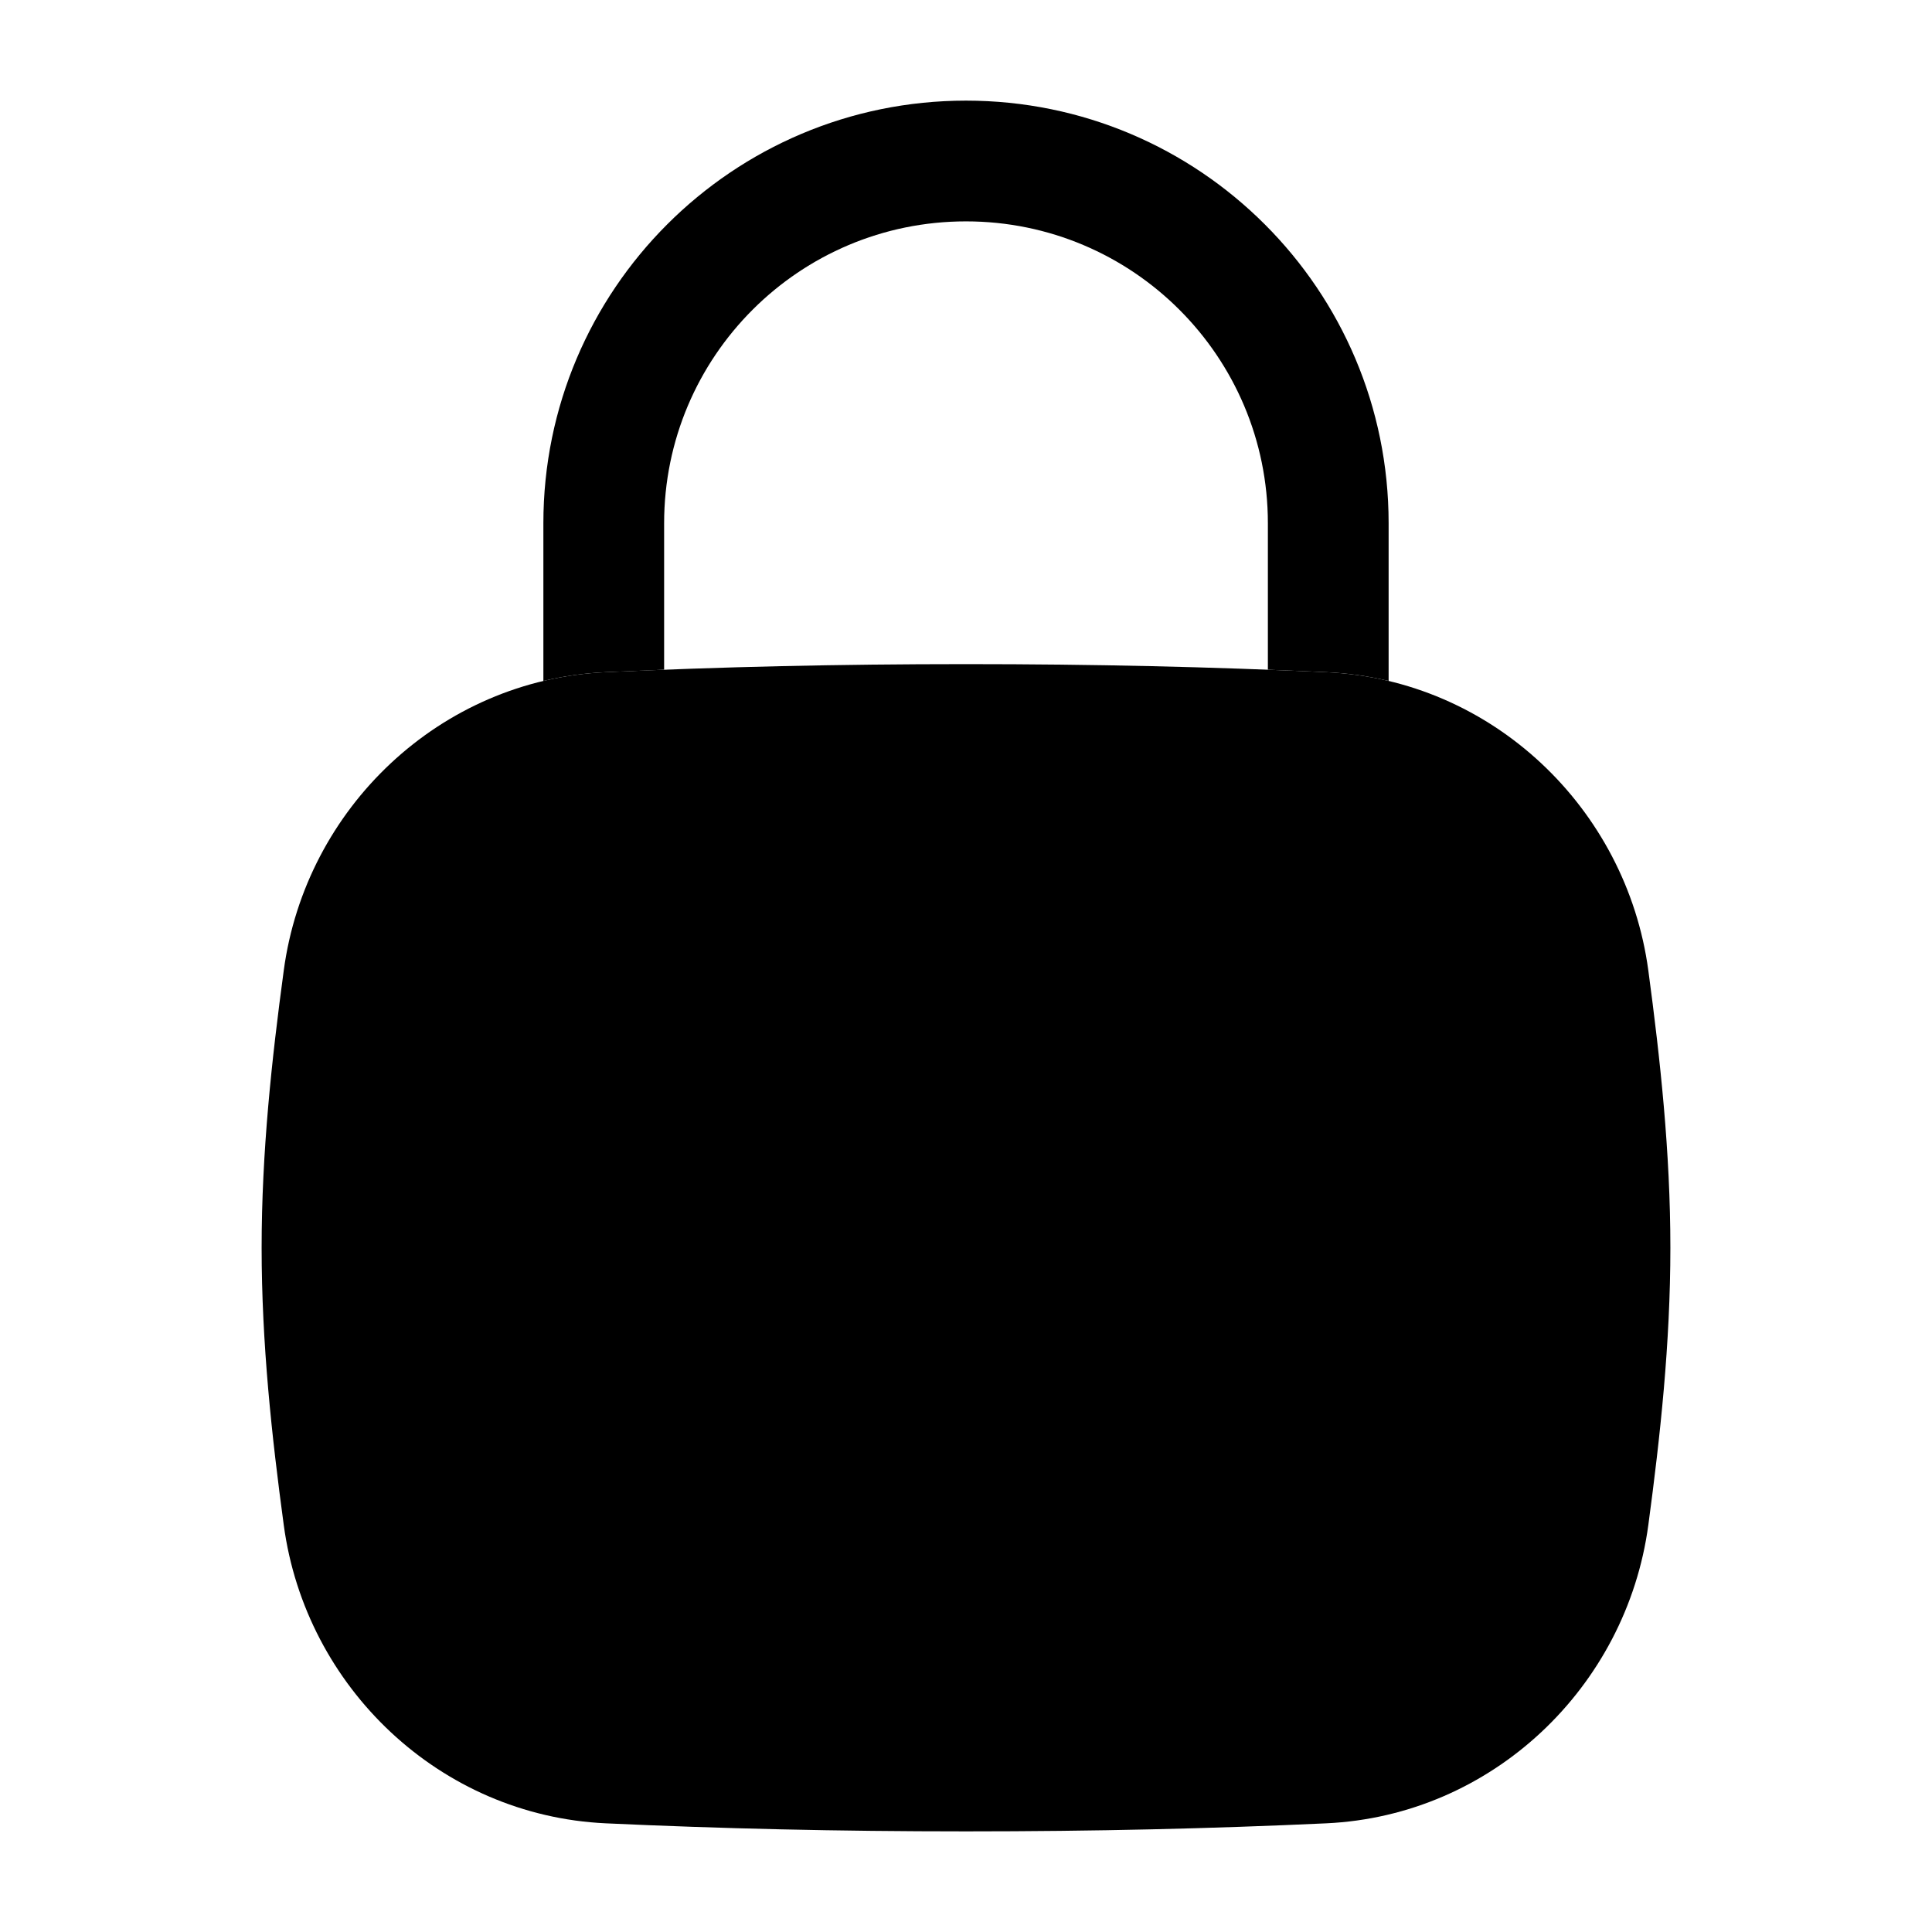 <svg width="24" height="24" viewBox="0 0 24 24" xmlns="http://www.w3.org/2000/svg">
<path class="pr-icon-bulk-secondary" d="M7.525 8.35C8.954 8.284 10.404 8.25 12 8.25C13.596 8.25 15.046 8.284 16.475 8.35C18.533 8.444 20.204 10.038 20.476 12.055C20.624 13.156 20.75 14.312 20.75 15.5C20.75 16.688 20.624 17.844 20.476 18.945C20.204 20.962 18.533 22.555 16.475 22.65C15.046 22.716 13.596 22.75 12 22.75C10.404 22.75 8.954 22.716 7.525 22.65C5.467 22.555 3.796 20.962 3.525 18.945C3.376 17.844 3.25 16.688 3.25 15.5C3.25 14.312 3.376 13.156 3.525 12.055C3.796 10.038 5.467 8.444 7.525 8.35Z" fill="currentColor"/>
<path fill-rule="evenodd" clip-rule="evenodd" d="M12 12.75C10.205 12.75 8.75 14.205 8.75 16V17.5C8.75 17.914 8.414 18.25 8 18.25C7.586 18.25 7.25 17.914 7.25 17.5V16C7.25 13.377 9.377 11.25 12 11.25C14.623 11.25 16.75 13.377 16.75 16V17.5C16.75 17.914 16.414 18.25 16 18.25C15.586 18.25 15.25 17.914 15.25 17.5V16C15.25 14.205 13.795 12.75 12 12.75Z" fill="currentColor"/>
<path fill-rule="evenodd" clip-rule="evenodd" d="M12 15.25C11.586 15.25 11.25 15.586 11.25 16V19C11.25 19.414 10.914 19.75 10.5 19.75C10.086 19.75 9.75 19.414 9.75 19V16C9.75 14.757 10.757 13.75 12 13.75C13.243 13.75 14.25 14.757 14.25 16C14.25 16.414 13.914 16.75 13.5 16.75C13.086 16.75 12.75 16.414 12.75 16C12.75 15.586 12.414 15.25 12 15.25ZM13.5 17.25C13.914 17.25 14.25 17.586 14.25 18V19C14.25 19.414 13.914 19.75 13.5 19.75C13.086 19.75 12.75 19.414 12.75 19V18C12.75 17.586 13.086 17.25 13.5 17.25Z" fill="currentColor"/>
<path d="M8.25 6.5C8.25 4.429 9.929 2.75 12 2.75C14.071 2.75 15.75 4.429 15.75 6.5V8.319C15.993 8.329 16.234 8.339 16.475 8.35C16.74 8.362 17 8.399 17.25 8.459V6.5C17.25 3.6 14.899 1.25 12 1.25C9.101 1.25 6.75 3.6 6.75 6.5V8.459C7.001 8.399 7.26 8.362 7.525 8.35C7.766 8.339 8.007 8.329 8.25 8.319V6.5Z" fill="currentColor"/>
</svg>
